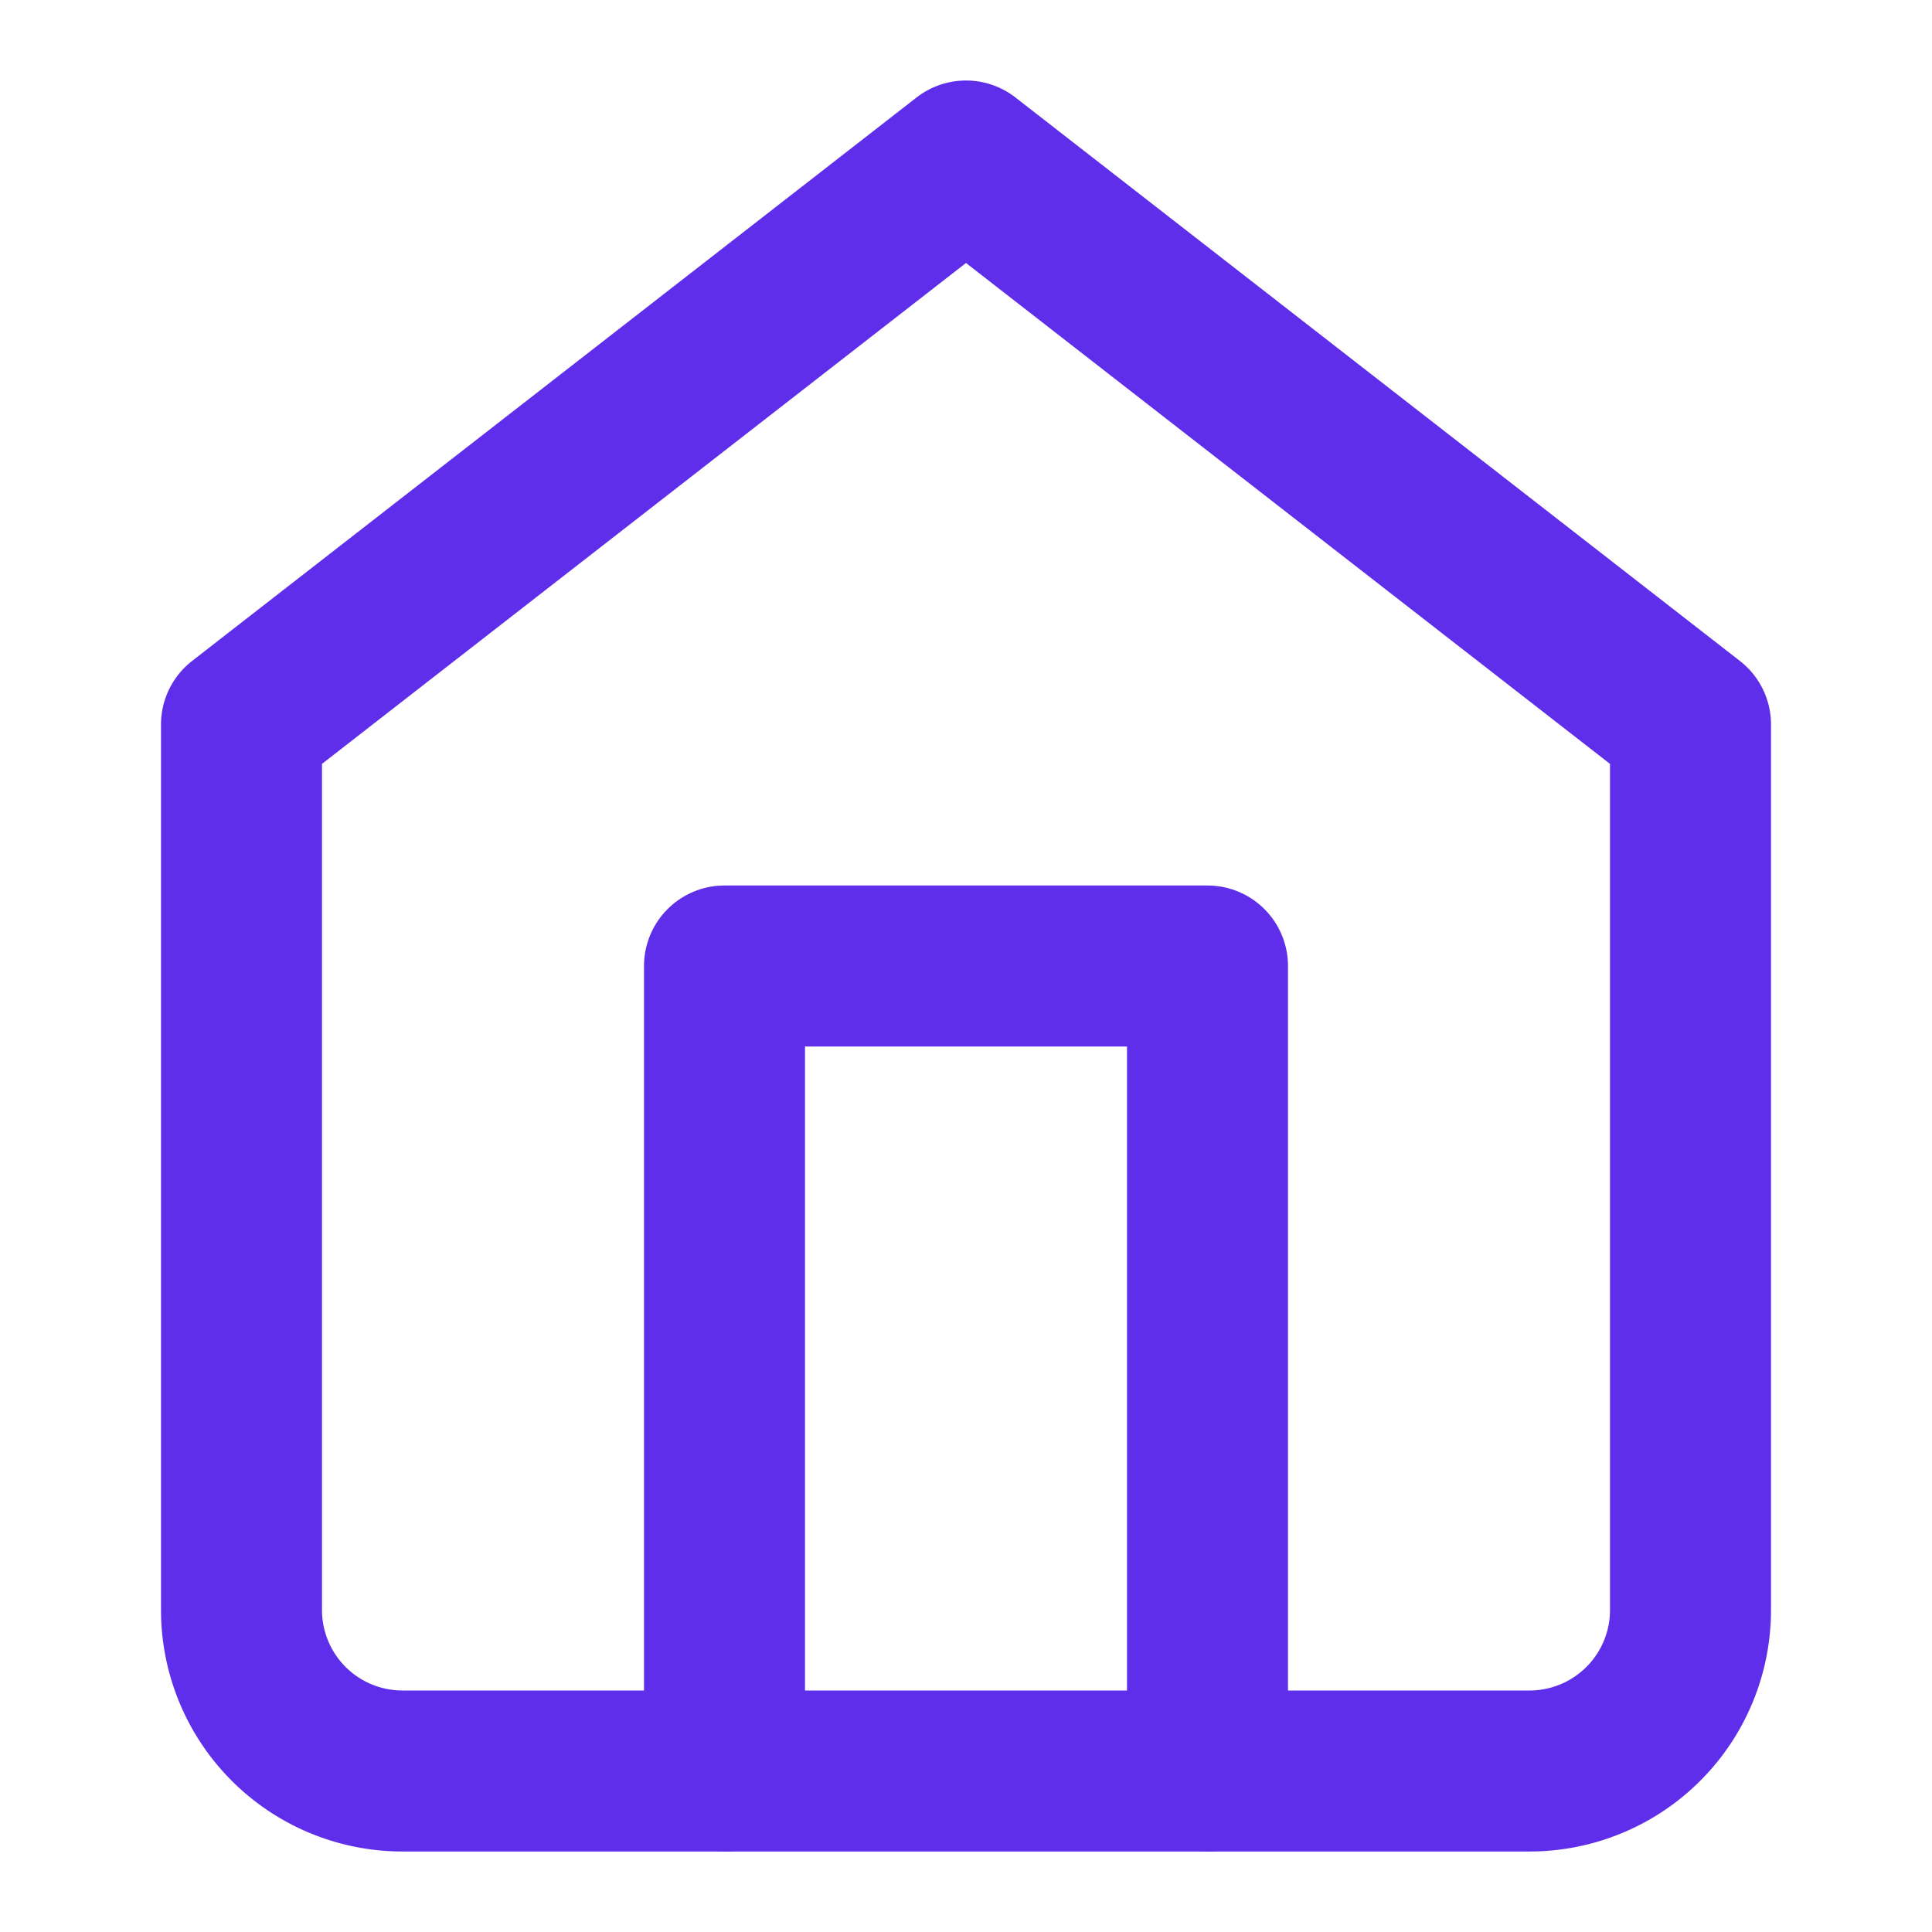 <svg xmlns="http://www.w3.org/2000/svg" width="24" height="24" viewBox="0 0 24 24" fill="none" stroke="#5F2EEA" stroke-width="2" stroke-linecap="round" stroke-linejoin="round" class="feather feather-home"><path d="M3 9l9-7 9 7v11a2 2 0 0 1-2 2H5a2 2 0 0 1-2-2z"></path><polyline points="9 22 9 12 15 12 15 22"></polyline></svg>